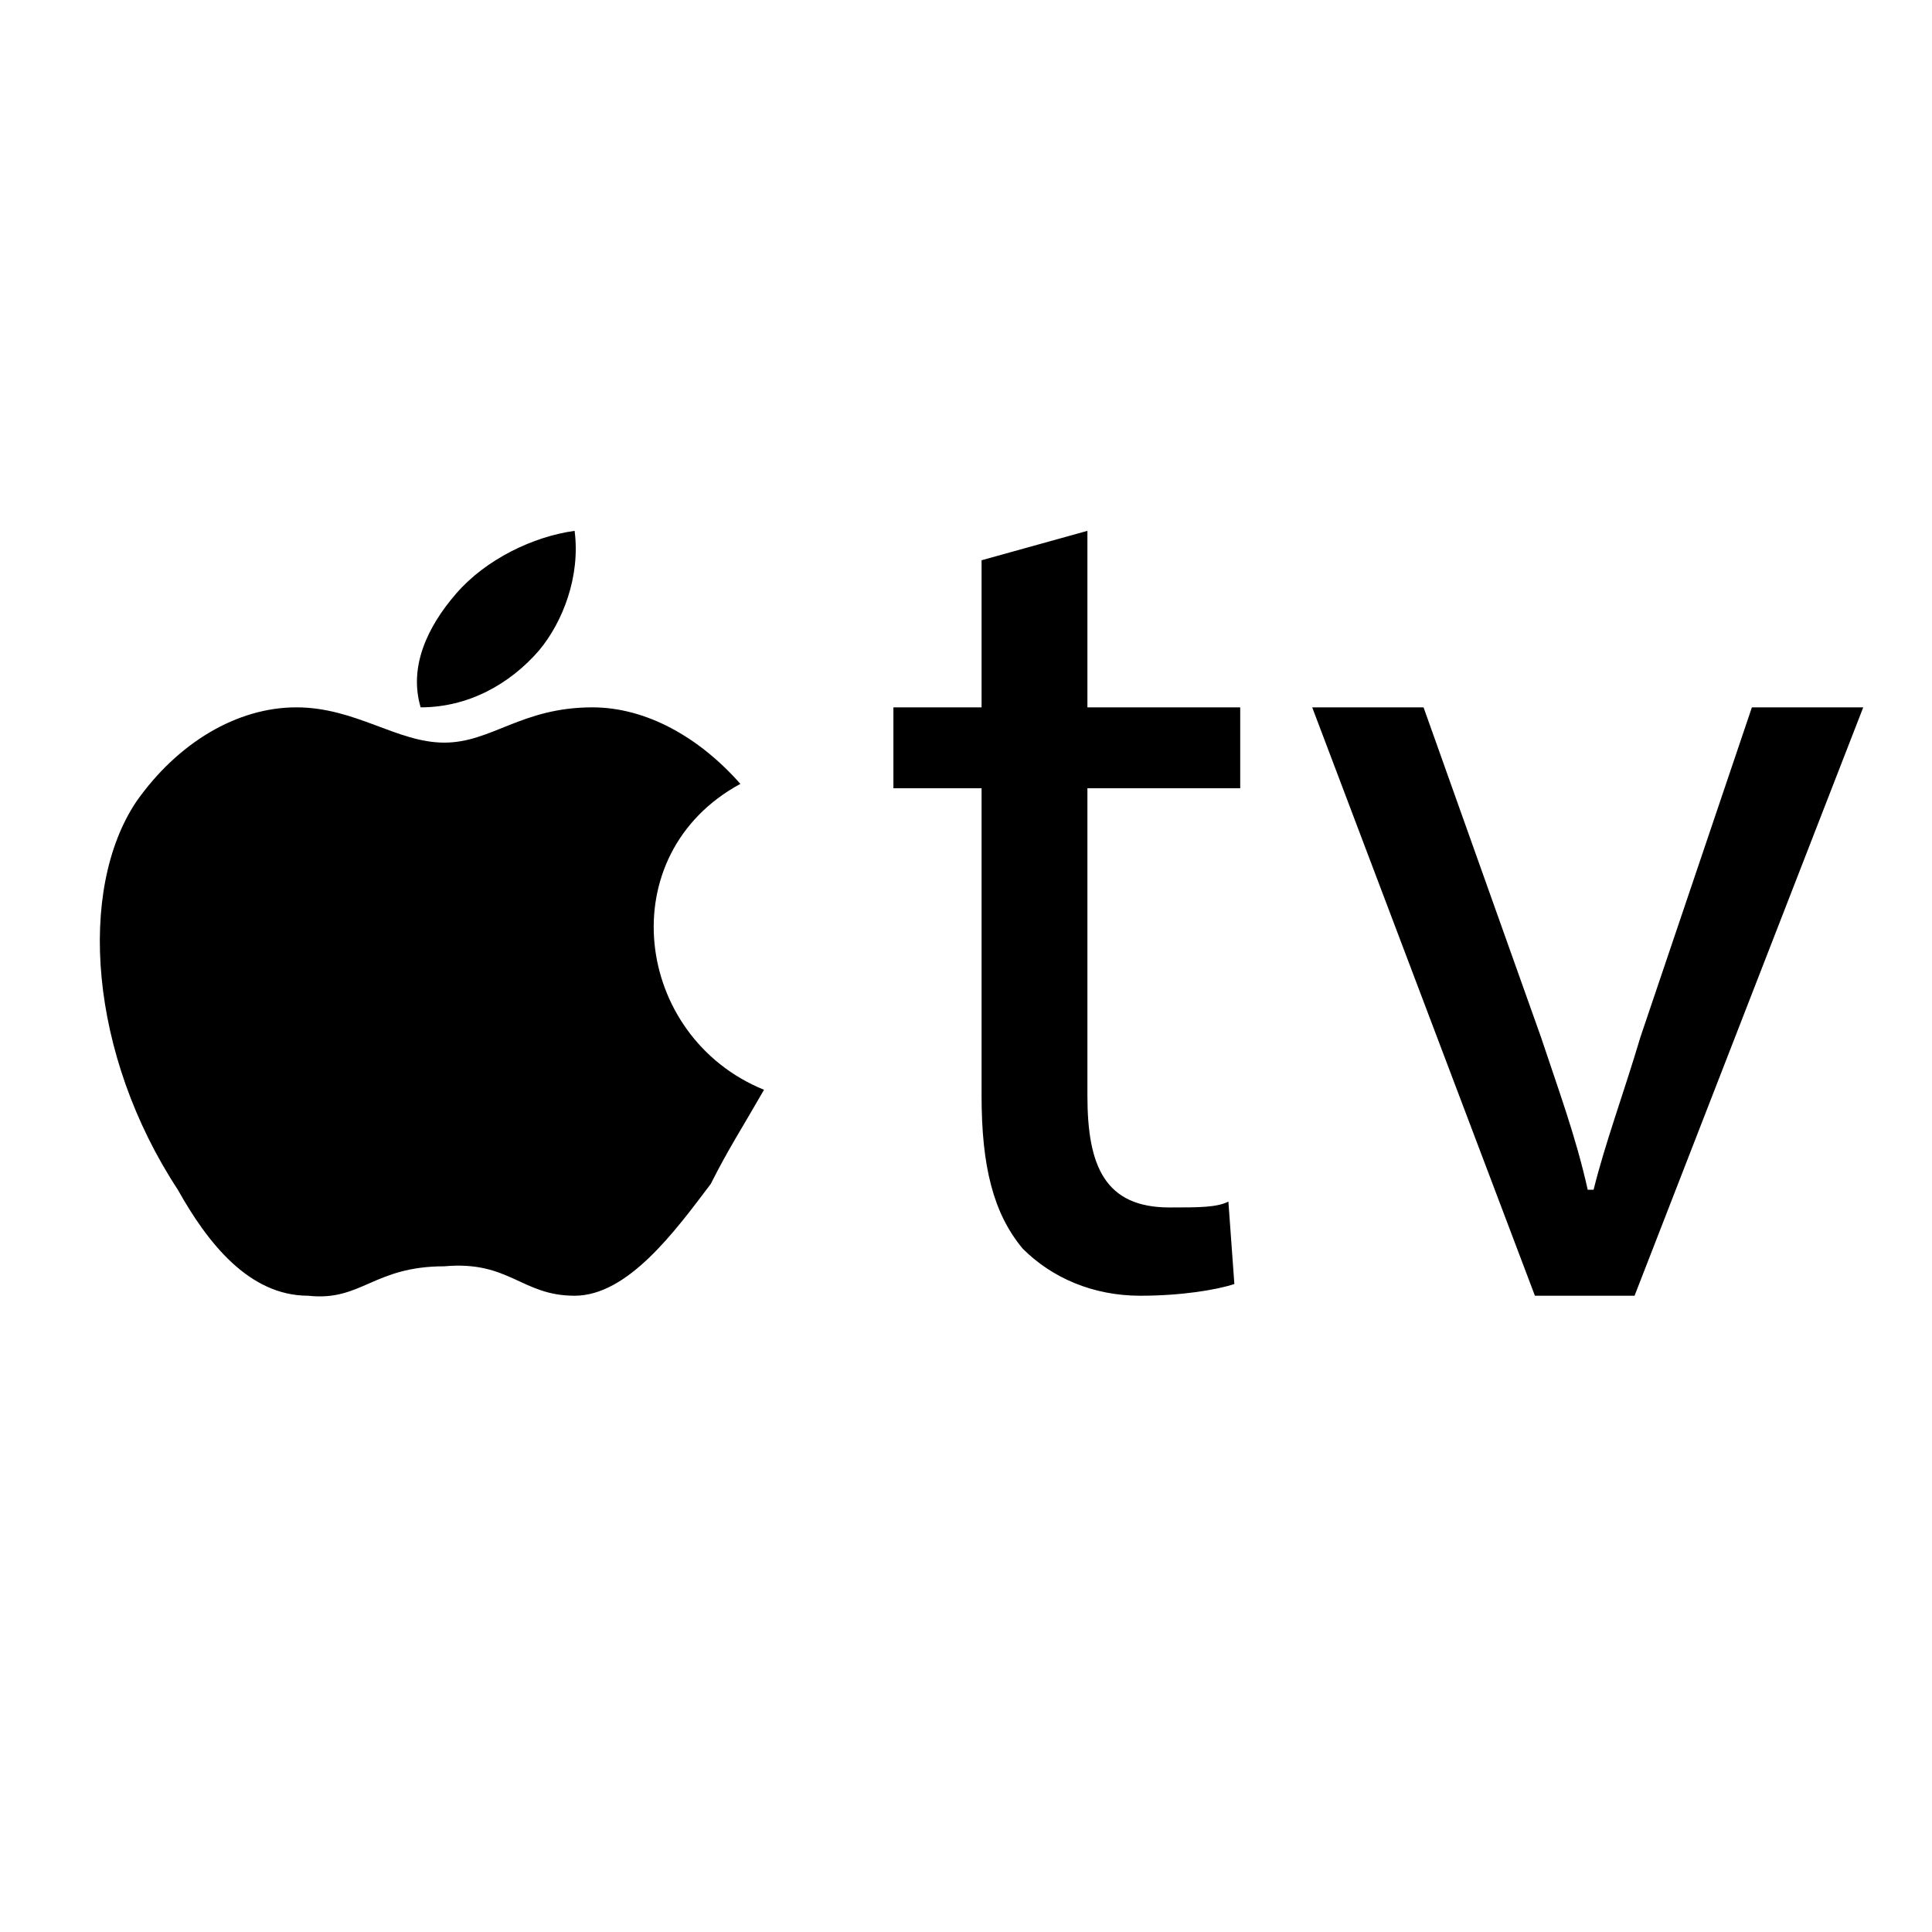 <svg width="134" height="134" xmlns="http://www.w3.org/2000/svg" xmlns:xlink="http://www.w3.org/1999/xlink" xml:space="preserve" overflow="hidden"><defs><clipPath id="clip0"><rect x="186" y="186" width="134" height="134"/></clipPath><clipPath id="clip1"><rect x="186" y="186" width="134" height="134"/></clipPath><clipPath id="clip2"><rect x="187" y="187" width="132" height="132"/></clipPath><clipPath id="clip3"><rect x="187" y="187" width="132" height="132"/></clipPath><clipPath id="clip4"><rect x="187" y="187" width="132" height="132"/></clipPath><clipPath id="clip5"><rect x="187" y="187" width="132" height="132"/></clipPath><clipPath id="clip6"><rect x="187" y="187" width="132" height="132"/></clipPath></defs><g clip-path="url(#clip0)" transform="translate(-186 -186)"><g clip-path="url(#clip1)"><g clip-path="url(#clip2)"><g clip-path="url(#clip3)"><g clip-path="url(#clip4)"><g clip-path="url(#clip5)"><g clip-path="url(#clip6)"><path d="M36.691 16.307C25.482 16.307 16.307 25.482 16.307 36.691L16.307 167.146C16.307 178.354 25.482 187.529 36.691 187.529L167.146 187.529C178.354 187.529 187.529 178.354 187.529 167.146L187.529 36.691C187.529 25.482 178.354 16.307 167.146 16.307L36.691 16.307ZM36.691 24.46 167.146 24.46C173.947 24.46 179.375 29.889 179.375 36.691L179.375 167.146C179.375 173.947 173.947 179.375 167.146 179.375L36.691 179.375C29.889 179.375 24.46 173.947 24.46 167.146L24.46 36.691C24.46 29.889 29.889 24.46 36.691 24.46ZM73.692 73.381C70.817 73.776 67.537 75.352 65.482 77.721 63.428 80.085 62.19 82.851 63.014 85.611 66.296 85.611 69.177 84.03 71.231 81.662 72.874 79.689 74.103 76.536 73.692 73.381ZM109.259 73.381 101.918 75.419 101.918 85.611 95.803 85.611 95.803 91.217 101.918 91.217 101.918 112.516C101.918 117.408 102.73 120.668 104.768 123.114 106.807 125.152 109.661 126.379 112.922 126.379 115.775 126.379 118.228 125.974 119.451 125.567L119.037 119.857C118.222 120.264 116.999 120.263 114.96 120.263 110.476 120.263 109.259 117.408 109.259 112.516L109.259 91.217 119.857 91.217 119.857 85.611 109.259 85.611 109.259 73.381ZM54.391 85.611C50.282 85.611 46.173 88.055 43.299 92.132 39.194 98.247 40.014 109.661 46.174 119.037 48.228 122.706 51.106 126.379 55.211 126.379 58.909 126.786 59.726 124.34 64.654 124.34 69.171 123.933 69.994 126.379 73.692 126.379 77.389 126.379 80.673 121.892 83.135 118.631 84.37 116.185 85.19 114.963 86.829 112.11 77.795 108.44 76.155 95.806 85.189 90.914 82.315 87.653 78.623 85.611 74.926 85.611 70.001 85.611 67.94 88.055 64.654 88.055 61.369 88.055 58.5 85.611 54.391 85.611ZM124.85 85.611 140.297 126.379 147.208 126.379 163.069 85.611 155.346 85.611 147.621 108.439C146.403 112.516 145.177 115.775 144.366 119.037L143.959 119.037C143.144 115.368 141.93 112.108 140.71 108.439L132.573 85.611 124.85 85.611Z" fill="#000000" fill-rule="nonzero" fill-opacity="1" transform="matrix(1 0 0 1.001 152.162 149.364)"/></g></g></g></g></g></g></g></svg>